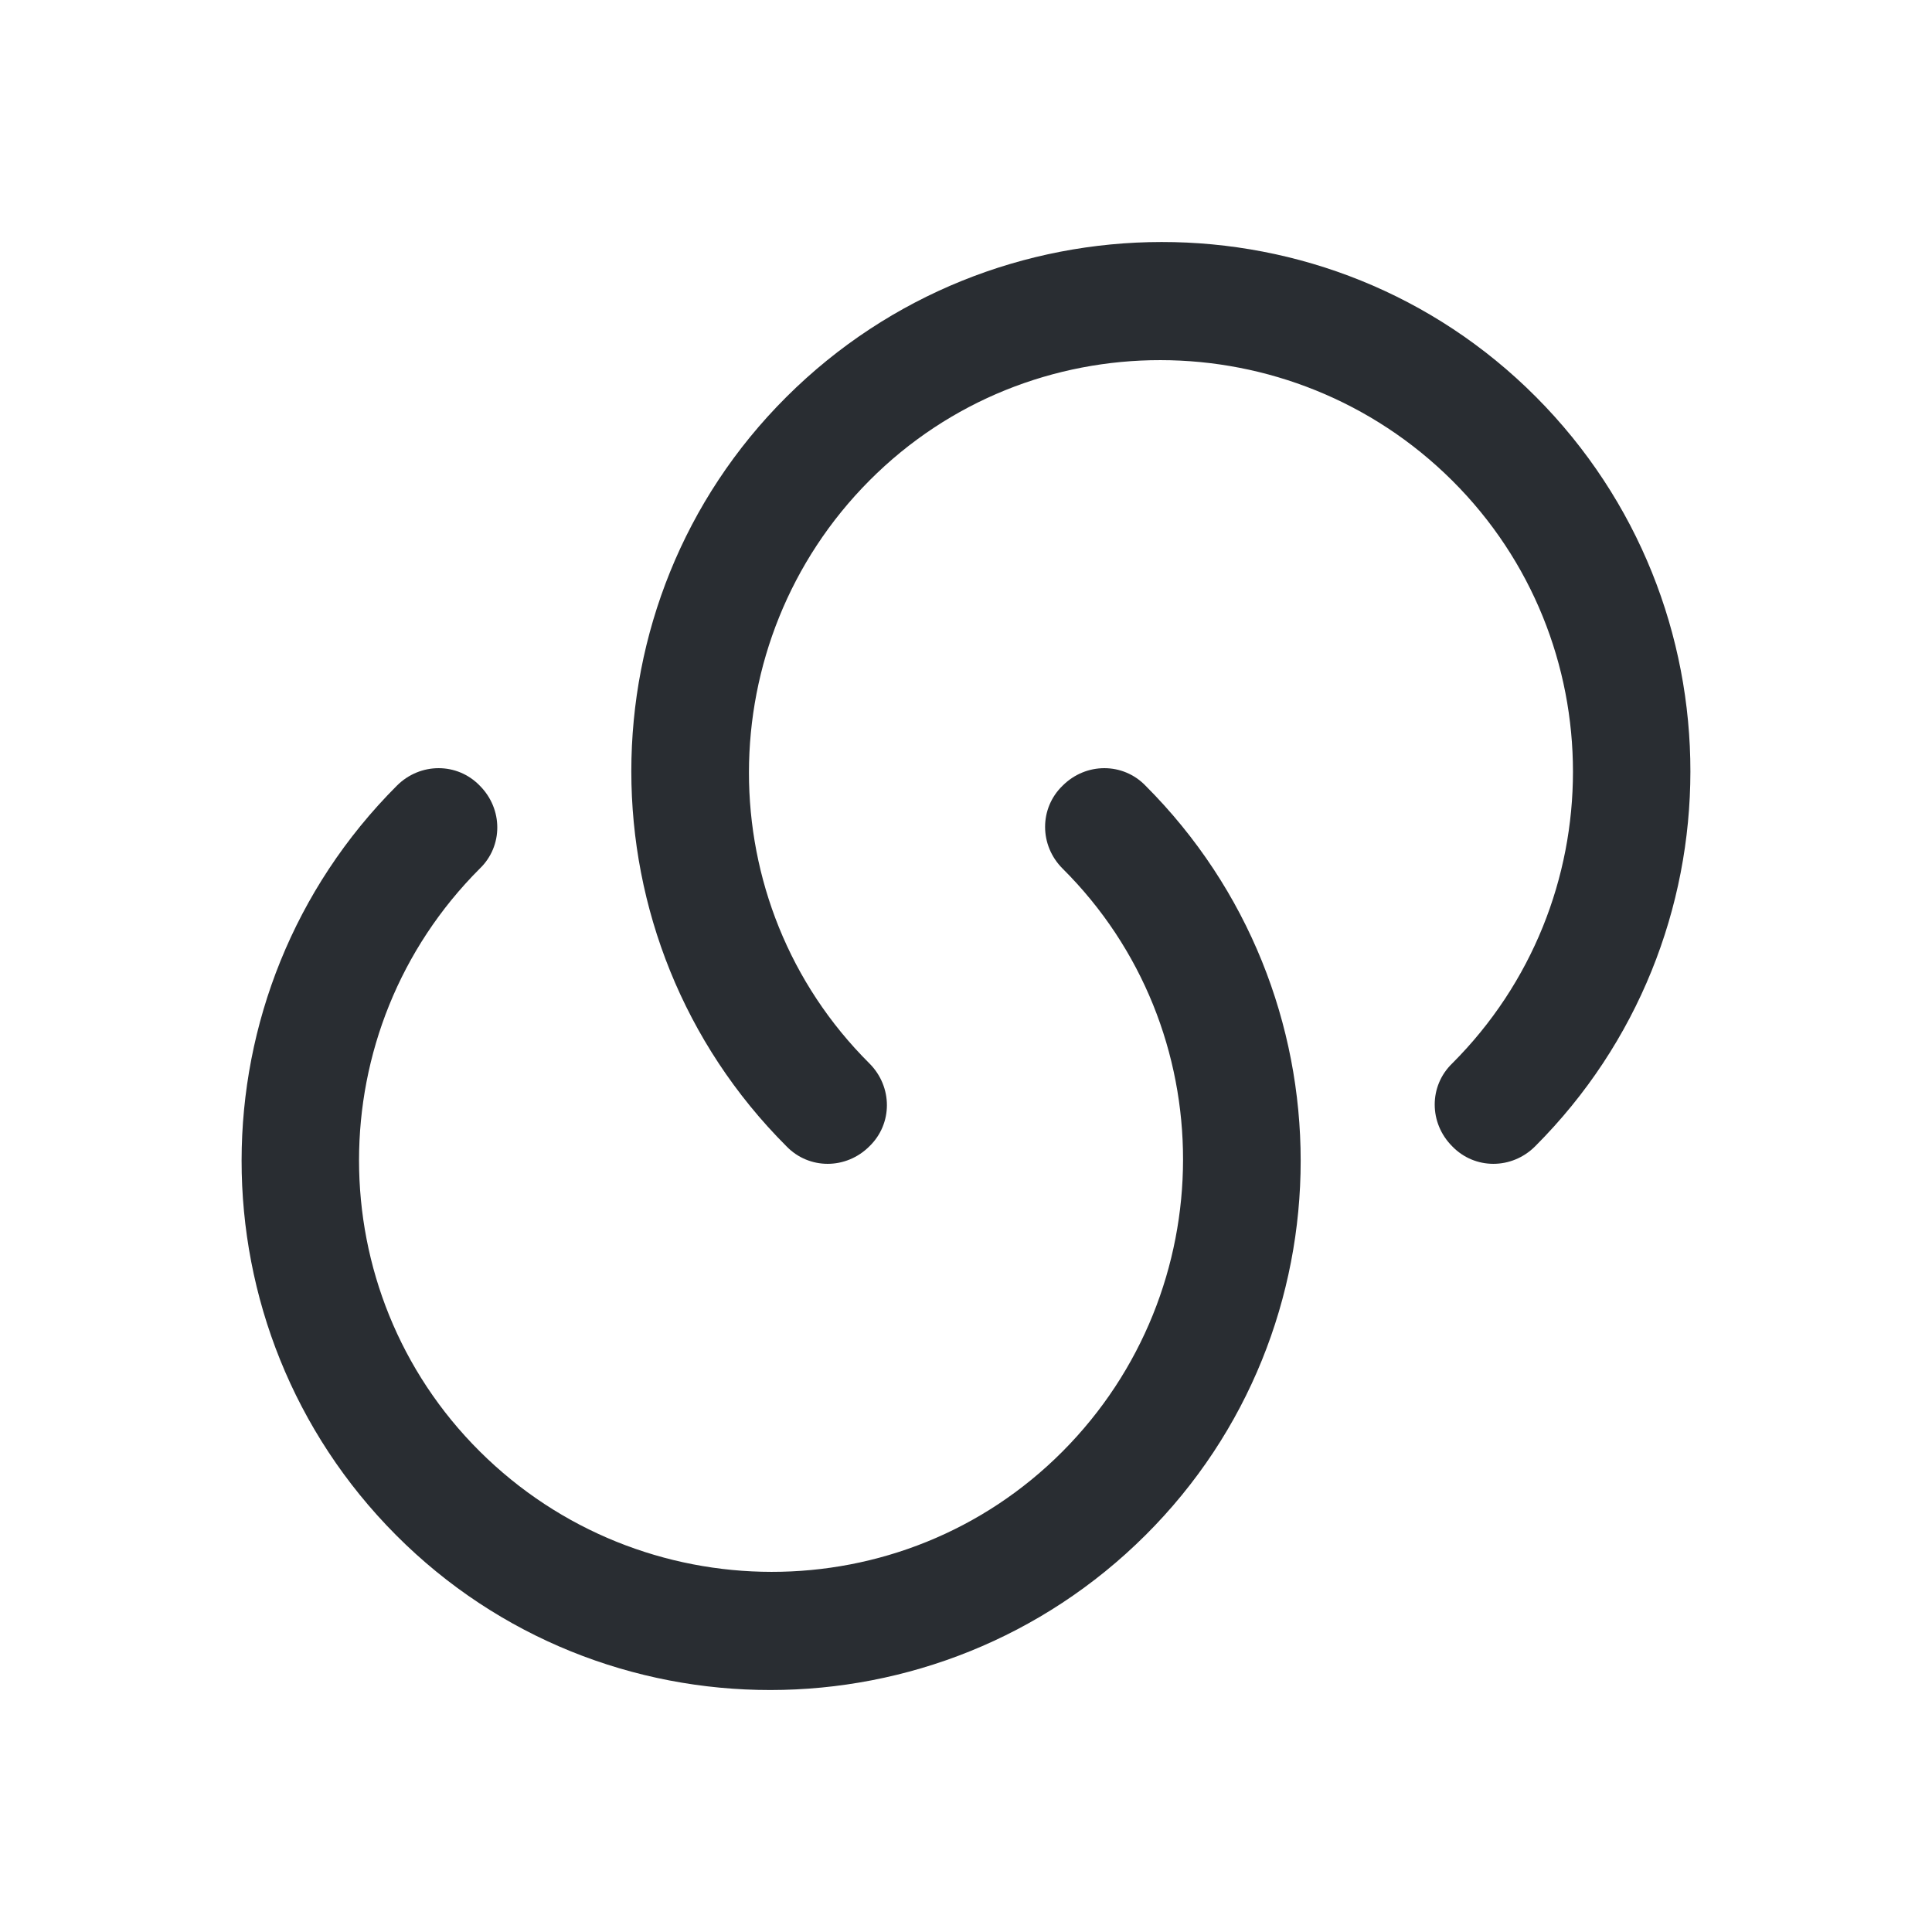 <svg width="24" height="24" viewBox="0 0 24 24" fill="none" xmlns="http://www.w3.org/2000/svg">
<path d="M19.07 14.24C18.78 14.53 18.32 14.53 18.04 14.24C17.75 13.95 17.75 13.49 18.04 13.21C20.04 11.21 20.04 7.96 18.04 5.97C16.04 3.98 12.79 3.97 10.8 5.97C8.81 7.97 8.8 11.22 10.8 13.21C11.09 13.5 11.09 13.96 10.8 14.24C10.51 14.53 10.05 14.53 9.77 14.24C7.2 11.67 7.2 7.49 9.77 4.93C12.34 2.37 16.52 2.36 19.08 4.93C21.64 7.5 21.64 11.67 19.07 14.24Z" fill="#292D32"/>
<path d="M4.93 9.76C5.22 9.47 5.68 9.47 5.96 9.76C6.25 10.05 6.25 10.511 5.96 10.79C3.96 12.79 3.96 16.041 5.96 18.03C7.96 20.02 11.21 20.03 13.2 18.03C15.19 16.03 15.2 12.78 13.2 10.79C12.91 10.501 12.91 10.04 13.2 9.76C13.49 9.47 13.95 9.47 14.23 9.76C16.8 12.331 16.8 16.511 14.23 19.07C11.66 21.631 7.48 21.64 4.92 19.07C2.36 16.5 2.36 12.331 4.93 9.76Z" fill="#292D32"/>
</svg>
